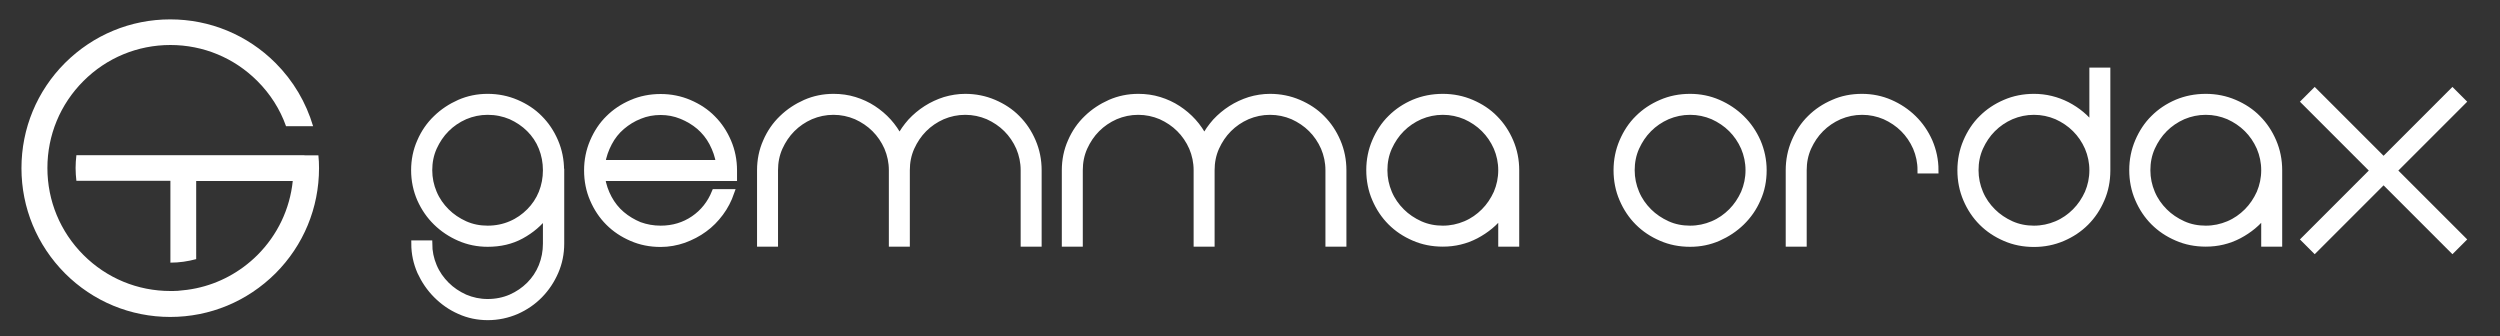 <?xml version="1.0" encoding="utf-8"?>
<!-- Generator: Adobe Illustrator 23.1.0, SVG Export Plug-In . SVG Version: 6.00 Build 0)  -->
<svg version="1.1" id="Capa_1" xmlns="http://www.w3.org/2000/svg" xmlns:xlink="http://www.w3.org/1999/xlink" x="0px" y="0px"
	 viewBox="0 0 1561 209.9" style="enable-background:new 0 0 1561 209.9;" xml:space="preserve">
<rect x="0" y="0" width="1561" height="209.9" fill="#333333" stroke="none"/>
<style type="text/css">
	.st0{fill:#FFFFFF;stroke:#FFFFFF;stroke-width:4;stroke-miterlimit:10;}
	.st1{fill:#FFFFFF;}
</style>
<g>
	<path class="st0" d="M350.3,107.3v44.8c0,6.2-1.2,12.1-3.6,17.6c-2.4,5.5-5.6,10.3-9.7,14.5c-4.1,4.2-8.9,7.5-14.5,10
		c-5.6,2.4-11.6,3.7-17.9,3.7c-6.2,0-12.1-1.2-17.6-3.7c-5.5-2.4-10.3-5.8-14.5-10c-4.2-4.2-7.5-9.1-10-14.5
		c-2.4-5.5-3.7-11.3-3.7-17.6h9.1c0,5,1,9.7,2.9,14.2c1.9,4.5,4.6,8.3,7.9,11.6c3.3,3.3,7.2,5.9,11.6,7.9c4.5,1.9,9.2,2.9,14.2,2.9
		c5.2,0,10.1-1,14.5-2.9c4.5-2,8.3-4.6,11.6-7.9c3.3-3.3,5.9-7.2,7.7-11.6c1.8-4.5,2.7-9.2,2.7-14.2v-18.3
		c-4.1,5.5-9.3,9.9-15.5,13.3c-6.2,3.4-13.2,5-21,5c-6.2,0-12.1-1.2-17.6-3.6c-5.5-2.4-10.3-5.6-14.5-9.7c-4.2-4.1-7.5-8.9-10-14.5
		c-2.4-5.5-3.7-11.6-3.7-18c0-6.3,1.2-12.3,3.7-17.9c2.4-5.6,5.8-10.5,10-14.5c4.2-4.1,9.1-7.3,14.5-9.7c5.5-2.4,11.3-3.6,17.6-3.6
		c6.3,0,12.3,1.2,17.9,3.6c5.6,2.4,10.5,5.6,14.5,9.7c4.1,4.1,7.3,8.9,9.7,14.5c2.4,5.6,3.6,11.6,3.6,17.9V107.3z M304.5,142.9
		c5.2,0,10.1-1,14.5-2.9c4.5-1.9,8.3-4.6,11.6-7.9c3.3-3.3,5.9-7.2,7.7-11.6c1.8-4.5,2.7-9.2,2.7-14.2c0-5-0.9-9.7-2.7-14.2
		c-1.8-4.5-4.4-8.3-7.7-11.6c-3.3-3.3-7.2-5.9-11.6-7.9c-4.5-1.9-9.3-2.9-14.5-2.9c-5,0-9.7,1-14.2,2.9c-4.5,2-8.3,4.6-11.6,7.9
		c-3.3,3.3-5.9,7.2-7.9,11.6c-2,4.5-2.9,9.2-2.9,14.2c0,5,1,9.7,2.9,14.2c1.9,4.5,4.6,8.3,7.9,11.6c3.3,3.3,7.2,5.9,11.6,7.9
		C294.8,142,299.5,142.9,304.5,142.9z"/>
	<path class="st0" d="M412.5,142.9c7.8,0,14.7-2.1,20.7-6.2c6-4.1,10.4-9.7,13.2-16.6h10.1c-1.6,4.6-3.8,8.9-6.7,12.8
		c-2.9,3.9-6.2,7.3-10.1,10.1c-3.8,2.8-8.1,5-12.7,6.7c-4.6,1.6-9.5,2.5-14.5,2.5c-6.5,0-12.5-1.2-18-3.6
		c-5.6-2.4-10.4-5.6-14.5-9.7c-4.1-4.1-7.3-8.9-9.7-14.5c-2.4-5.5-3.6-11.6-3.6-18c0-6.3,1.2-12.3,3.6-17.9
		c2.4-5.6,5.6-10.5,9.7-14.5c4.1-4.1,8.9-7.3,14.5-9.7c5.5-2.4,11.6-3.6,18-3.6c6.3,0,12.3,1.2,17.9,3.6c5.6,2.4,10.5,5.6,14.5,9.7
		c4.1,4.1,7.3,8.9,9.7,14.5c2.4,5.6,3.6,11.6,3.6,17.9v4.6h-16.5h-65.9c0.7,4.6,2.2,8.9,4.3,12.8c2.1,3.9,4.8,7.3,8.1,10.1
		c3.3,2.8,7,5,11.1,6.7C403.5,142.1,407.8,142.9,412.5,142.9z M412.5,69.8c-4.6,0-9,0.8-13.1,2.5c-4.1,1.6-7.8,3.9-11.1,6.7
		c-3.3,2.8-6,6.2-8.1,10.2c-2.1,4-3.6,8.2-4.3,12.7h73.2c-0.7-4.5-2.2-8.7-4.3-12.7c-2.1-4-4.8-7.3-8.1-10.2c-3.3-2.8-7-5-11.2-6.7
		C421.3,70.6,417,69.8,412.5,69.8z"/>
	<path class="st0" d="M602.7,60.6c6.3,0,12.3,1.2,17.9,3.6c5.6,2.4,10.5,5.6,14.5,9.7c4.1,4.1,7.3,8.9,9.7,14.5
		c2.4,5.6,3.6,11.6,3.6,17.9v45.7h-9.1v-45.7c0-5-1-9.7-2.9-14.2c-2-4.5-4.6-8.3-7.9-11.6c-3.3-3.3-7.2-5.9-11.6-7.9
		c-4.5-1.9-9.2-2.9-14.2-2.9c-5,0-9.7,1-14.2,2.9c-4.5,2-8.3,4.6-11.6,7.9c-3.3,3.3-5.9,7.2-7.9,11.6c-2,4.5-2.9,9.2-2.9,14.2v45.7
		H557v-45.7c0-5-1-9.7-2.9-14.2c-2-4.5-4.6-8.3-7.9-11.6c-3.3-3.3-7.2-5.9-11.6-7.9c-4.5-1.9-9.2-2.9-14.2-2.9c-5,0-9.7,1-14.2,2.9
		c-4.5,2-8.3,4.6-11.6,7.9c-3.3,3.3-5.9,7.2-7.9,11.6c-2,4.5-2.9,9.2-2.9,14.2v45.7h-9.1v-45.7c0-6.3,1.2-12.3,3.7-17.9
		c2.4-5.6,5.8-10.5,10-14.5c4.2-4.1,9.1-7.3,14.5-9.7c5.5-2.4,11.3-3.6,17.6-3.6c4.5,0,8.9,0.6,13.1,1.9c4.2,1.3,8.1,3.1,11.6,5.4
		c3.5,2.3,6.7,5,9.5,8.1c2.8,3.1,5.1,6.5,7,10.2c1.8-3.7,4.2-7,7-10.2c2.9-3.1,6.1-5.8,9.7-8.1c3.6-2.3,7.5-4.1,11.6-5.4
		C594.1,61.3,598.3,60.6,602.7,60.6z"/>
	<path class="st0" d="M793,60.6c6.3,0,12.3,1.2,17.9,3.6c5.6,2.4,10.5,5.6,14.5,9.7c4.1,4.1,7.3,8.9,9.7,14.5
		c2.4,5.6,3.6,11.6,3.6,17.9v45.7h-9.1v-45.7c0-5-1-9.7-2.9-14.2c-2-4.5-4.6-8.3-7.9-11.6c-3.3-3.3-7.2-5.9-11.6-7.9
		c-4.5-1.9-9.2-2.9-14.2-2.9c-5,0-9.7,1-14.2,2.9c-4.5,2-8.3,4.6-11.6,7.9c-3.3,3.3-5.9,7.2-7.9,11.6c-2,4.5-2.9,9.2-2.9,14.2v45.7
		h-9.1v-45.7c0-5-1-9.7-2.9-14.2c-2-4.5-4.6-8.3-7.9-11.6c-3.3-3.3-7.2-5.9-11.6-7.9c-4.5-1.9-9.2-2.9-14.2-2.9c-5,0-9.7,1-14.2,2.9
		c-4.5,2-8.3,4.6-11.6,7.9c-3.3,3.3-5.9,7.2-7.9,11.6c-2,4.5-2.9,9.2-2.9,14.2v45.7h-9.1v-45.7c0-6.3,1.2-12.3,3.7-17.9
		c2.4-5.6,5.8-10.5,10-14.5c4.2-4.1,9.1-7.3,14.5-9.7c5.5-2.4,11.3-3.6,17.6-3.6c4.5,0,8.9,0.6,13.1,1.9c4.2,1.3,8.1,3.1,11.6,5.4
		c3.5,2.3,6.7,5,9.5,8.1c2.8,3.1,5.1,6.5,7,10.2c1.8-3.7,4.2-7,7-10.2c2.9-3.1,6.1-5.8,9.7-8.1c3.6-2.3,7.5-4.1,11.6-5.4
		C784.3,61.3,788.6,60.6,793,60.6z"/>
	<path class="st0" d="M900.9,60.6c6.3,0,12.3,1.2,17.9,3.6c5.6,2.4,10.5,5.6,14.5,9.7c4.1,4.1,7.3,8.9,9.7,14.5
		c2.4,5.6,3.6,11.6,3.6,17.9v45.7h-9.1v-18.3c-4.1,5.5-9.5,9.9-15.9,13.3c-6.5,3.4-13.4,5-20.7,5c-6.5,0-12.5-1.2-18-3.6
		c-5.6-2.4-10.4-5.6-14.5-9.7c-4.1-4.1-7.3-8.9-9.7-14.5c-2.4-5.5-3.6-11.6-3.6-18c0-6.3,1.2-12.3,3.6-17.9
		c2.4-5.6,5.6-10.5,9.7-14.5c4.1-4.1,8.9-7.3,14.5-9.7C888.4,61.8,894.4,60.6,900.9,60.6z M900.9,142.9c5,0,9.7-1,14.2-2.9
		c4.5-1.9,8.3-4.6,11.6-7.9c3.3-3.3,5.9-7.2,7.9-11.6c1.9-4.5,2.9-9.2,2.9-14.2c0-5-1-9.7-2.9-14.2c-2-4.5-4.6-8.3-7.9-11.6
		c-3.3-3.3-7.2-5.9-11.6-7.9c-4.5-1.9-9.2-2.9-14.2-2.9c-5,0-9.7,1-14.2,2.9c-4.5,2-8.3,4.6-11.6,7.9c-3.3,3.3-5.9,7.2-7.9,11.6
		c-2,4.5-2.9,9.2-2.9,14.2c0,5,1,9.7,2.9,14.2c1.9,4.5,4.6,8.3,7.9,11.6c3.3,3.3,7.2,5.9,11.6,7.9
		C891.2,142,895.9,142.9,900.9,142.9z"/>
	<path class="st0" d="M1055.3,60.6c6.2,0,12.1,1.2,17.6,3.6c5.5,2.4,10.3,5.6,14.5,9.7c4.2,4.1,7.5,8.9,10,14.5
		c2.4,5.6,3.7,11.6,3.7,17.9c0,6.5-1.2,12.5-3.7,18c-2.4,5.6-5.8,10.4-10,14.5c-4.2,4.1-9.1,7.3-14.5,9.7
		c-5.5,2.4-11.3,3.6-17.6,3.6c-6.5,0-12.5-1.2-18-3.6c-5.6-2.4-10.4-5.6-14.5-9.7c-4.1-4.1-7.3-8.9-9.7-14.5
		c-2.4-5.5-3.6-11.6-3.6-18c0-6.3,1.2-12.3,3.6-17.9c2.4-5.6,5.6-10.5,9.7-14.5c4.1-4.1,8.9-7.3,14.5-9.7
		C1042.8,61.8,1048.8,60.6,1055.3,60.6z M1055.3,142.9c5,0,9.7-1,14.2-2.9c4.5-1.9,8.3-4.6,11.6-7.9c3.3-3.3,5.9-7.2,7.9-11.6
		c1.9-4.5,2.9-9.2,2.9-14.2c0-5-1-9.7-2.9-14.2c-2-4.5-4.6-8.3-7.9-11.6c-3.3-3.3-7.2-5.9-11.6-7.9c-4.5-1.9-9.2-2.9-14.2-2.9
		c-5,0-9.7,1-14.2,2.9c-4.5,2-8.3,4.6-11.6,7.9c-3.3,3.3-5.9,7.2-7.9,11.6c-2,4.5-2.9,9.2-2.9,14.2c0,5,1,9.7,2.9,14.2
		c1.9,4.5,4.6,8.3,7.9,11.6c3.3,3.3,7.2,5.9,11.6,7.9C1045.5,142,1050.3,142.9,1055.3,142.9z"/>
	<path class="st0" d="M1162.6,60.6c6.2,0,12.1,1.2,17.6,3.6c5.5,2.4,10.3,5.6,14.5,9.7c4.2,4.1,7.5,8.9,10,14.5
		c2.4,5.6,3.7,11.6,3.7,17.9h-9.1c0-5-1-9.7-2.9-14.2c-2-4.5-4.6-8.3-7.9-11.6c-3.3-3.3-7.2-5.9-11.6-7.9c-4.5-1.9-9.2-2.9-14.2-2.9
		c-5,0-9.7,1-14.2,2.9c-4.5,2-8.3,4.6-11.6,7.9c-3.3,3.3-5.9,7.2-7.9,11.6c-2,4.5-2.9,9.2-2.9,14.2v45.7h-9.1v-45.7
		c0-6.3,1.2-12.3,3.6-17.9c2.4-5.6,5.6-10.5,9.7-14.5c4.1-4.1,8.9-7.3,14.5-9.7C1150.1,61.8,1156.1,60.6,1162.6,60.6z"/>
	<path class="st0" d="M1224.2,106.3c0-6.3,1.2-12.3,3.6-17.9c2.4-5.6,5.6-10.5,9.7-14.5c4.1-4.1,8.9-7.3,14.5-9.7
		c5.5-2.4,11.6-3.6,18-3.6c7.3,0,14.2,1.7,20.7,5c6.5,3.4,11.8,7.8,15.9,13.3V44.2h9.1v62.2c0,6.5-1.2,12.5-3.6,18
		c-2.4,5.6-5.6,10.4-9.7,14.5c-4.1,4.1-8.9,7.3-14.5,9.7c-5.6,2.4-11.6,3.6-17.9,3.6c-6.5,0-12.5-1.2-18-3.6
		c-5.6-2.4-10.4-5.6-14.5-9.7c-4.1-4.1-7.3-8.9-9.7-14.5C1225.4,118.8,1224.2,112.8,1224.2,106.3z M1233.4,106.3c0,5,1,9.7,2.9,14.2
		c1.9,4.5,4.6,8.3,7.9,11.6s7.2,5.9,11.6,7.9c4.5,2,9.2,2.9,14.2,2.9c5,0,9.7-1,14.2-2.9c4.5-1.9,8.3-4.6,11.6-7.9
		c3.3-3.3,5.9-7.2,7.9-11.6c1.9-4.5,2.9-9.2,2.9-14.2c0-5-1-9.7-2.9-14.2c-2-4.5-4.6-8.3-7.9-11.6c-3.3-3.3-7.2-5.9-11.6-7.9
		c-4.5-1.9-9.2-2.9-14.2-2.9c-5,0-9.7,1-14.2,2.9c-4.5,2-8.3,4.6-11.6,7.9c-3.3,3.3-5.9,7.2-7.9,11.6
		C1234.3,96.6,1233.4,101.3,1233.4,106.3z"/>
	<path class="st0" d="M1377.3,60.6c6.3,0,12.3,1.2,17.9,3.6c5.6,2.4,10.5,5.6,14.5,9.7c4.1,4.1,7.3,8.9,9.7,14.5
		c2.4,5.6,3.6,11.6,3.6,17.9v45.7h-9.1v-18.3c-4.1,5.5-9.5,9.9-15.9,13.3c-6.5,3.4-13.4,5-20.7,5c-6.5,0-12.5-1.2-18-3.6
		c-5.6-2.4-10.4-5.6-14.5-9.7c-4.1-4.1-7.3-8.9-9.7-14.5c-2.4-5.5-3.6-11.6-3.6-18c0-6.3,1.2-12.3,3.6-17.9
		c2.4-5.6,5.6-10.5,9.7-14.5c4.1-4.1,8.9-7.3,14.5-9.7C1364.8,61.8,1370.8,60.6,1377.3,60.6z M1377.3,142.9c5,0,9.7-1,14.2-2.9
		c4.5-1.9,8.3-4.6,11.6-7.9c3.3-3.3,5.9-7.2,7.9-11.6c1.9-4.5,2.9-9.2,2.9-14.2c0-5-1-9.7-2.9-14.2c-2-4.5-4.6-8.3-7.9-11.6
		c-3.3-3.3-7.2-5.9-11.6-7.9c-4.5-1.9-9.2-2.9-14.2-2.9c-5,0-9.7,1-14.2,2.9c-4.5,2-8.3,4.6-11.6,7.9c-3.3,3.3-5.9,7.2-7.9,11.6
		c-2,4.5-2.9,9.2-2.9,14.2c0,5,1,9.7,2.9,14.2c1.9,4.5,4.6,8.3,7.9,11.6c3.3,3.3,7.2,5.9,11.6,7.9
		C1367.5,142,1372.3,142.9,1377.3,142.9z"/>
	<path class="st0" d="M1494.7,106.5l43,43l-6.4,6.4l-43-43l-43,43l-6.4-6.4l43-43l-43-43l6.4-6.4l43,43l43-43l6.4,6.4L1494.7,106.5z
		"/>
</g>
<path class="st1" d="M190.1,96.9h-7.4h0h-15.8H60.2H47.7c-0.3,2.6-0.5,5.3-0.5,8s0.2,5.4,0.5,8h12.5h46.2v51.1
	c5.5,0,10.9-0.8,16.1-2.2V113h44.5h15.8h0c-1.8,17.5-9.5,33.7-22.1,46.3C150,169.9,136.8,177,122.5,180v0c-3.8,0.8-7.7,1.3-11.6,1.6
	c-0.1,0-0.3,0-0.4,0c-1.3,0.1-2.7,0.1-4,0.1v0c0,0,0,0-0.1,0c-20.5,0-39.8-8-54.3-22.5c-14.5-14.5-22.5-33.8-22.5-54.3
	c0-20.5,8-39.8,22.5-54.3c14.5-14.5,33.8-22.5,54.3-22.5c20.5,0,39.8,8,54.3,22.5c8.1,8.1,14.2,17.7,17.9,28.2h16.9
	C191.1,64,183.2,50.5,172,39.3c-17.5-17.5-40.9-27.2-65.7-27.2c-24.8,0-48.1,9.7-65.7,27.2c-17.5,17.5-27.2,40.9-27.2,65.7
	c0,24.8,9.7,48.1,27.2,65.7c17.5,17.5,40.9,27.2,65.7,27.2c24.8,0,48.1-9.7,65.7-27.2c17.5-17.5,27.2-40.9,27.2-65.7
	c0-2.7-0.1-5.4-0.4-8H190.1z"/>
</svg>
